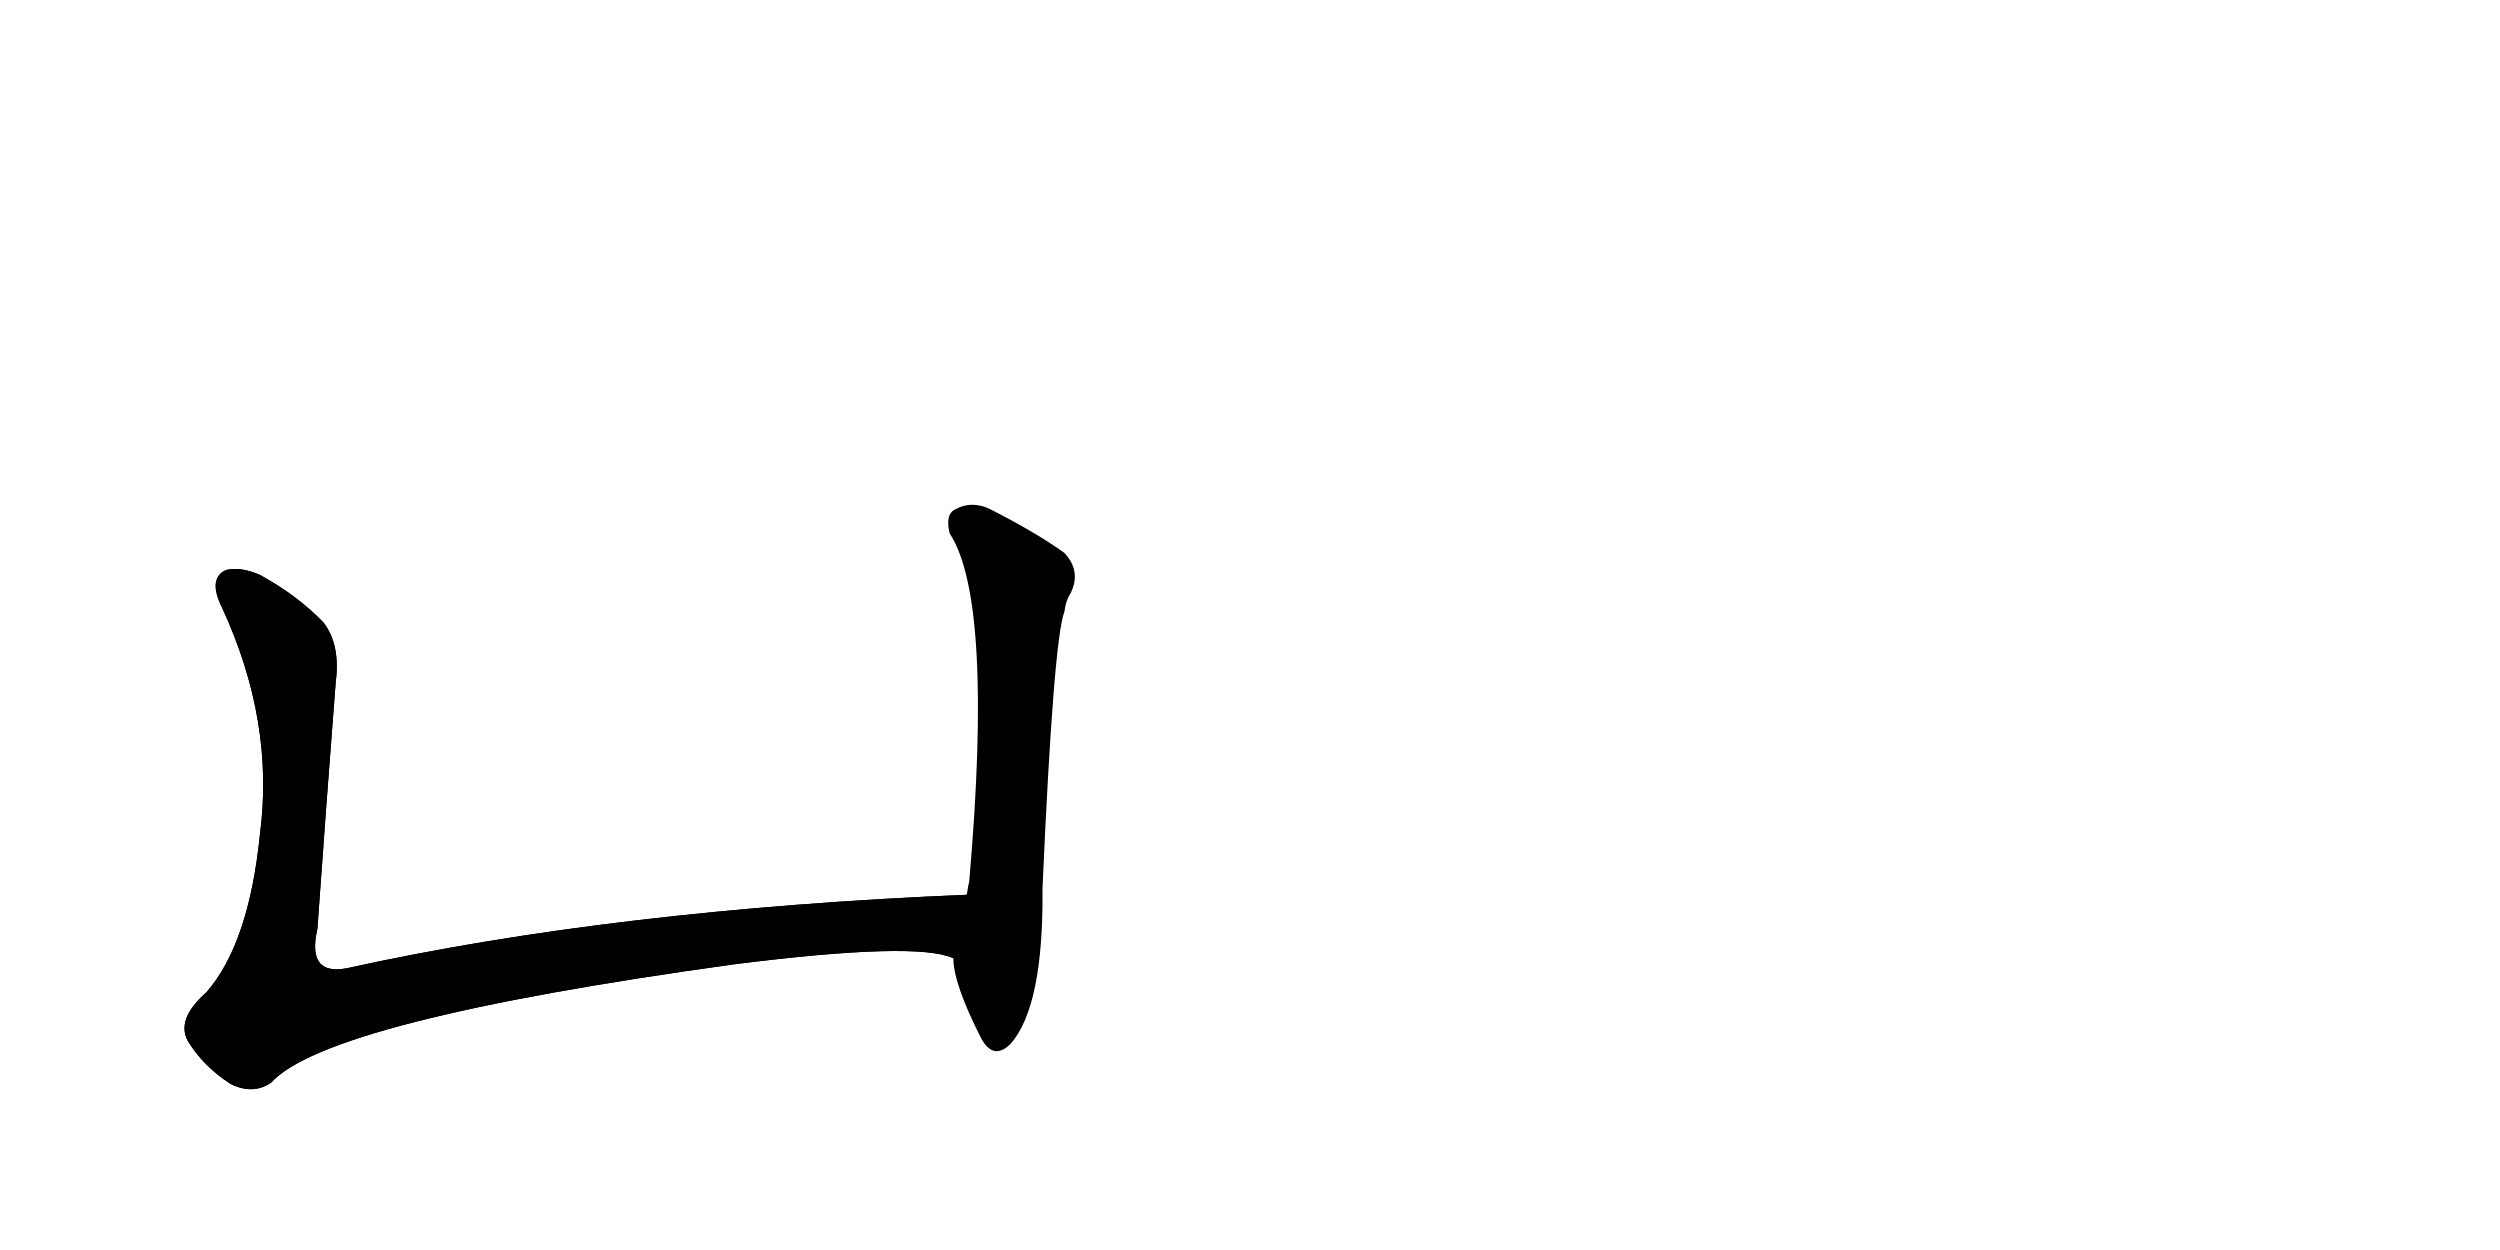 <svg version="1.1" viewBox="0 0 2048 1024" xmlns="http://www.w3.org/2000/svg">
  
  <g transform="scale(1, -1) translate(0, -900)" class="origin">
    <style type="text/css">
        .origin {display:none;}
        .hide {display:none;}
        .stroke {fill: #000000;}
        
.step1 {transform: translateX(1024px);}
.step2 {transform: translateX(2048px);}
.step3 {transform: translateX(3072px);}
.step4 {transform: translateX(4096px);}
.step5 {transform: translateX(5120px);}
.step6 {transform: translateX(6144px);}
.step7 {transform: translateX(7168px);}
.step8 {transform: translateX(8192px);}
.step9 {transform: translateX(9216px);}
.step10 {transform: translateX(10240px);}
.step11 {transform: translateX(11264px);}
.step12 {transform: translateX(12288px);}
.step13 {transform: translateX(13312px);}
.step14 {transform: translateX(14336px);}
.step15 {transform: translateX(15360px);}
.step16 {transform: translateX(16384px);}
.step17 {transform: translateX(17408px);}
.step18 {transform: translateX(18432px);}
.step19 {transform: translateX(19456px);}
.step20 {transform: translateX(20480px);}
.step21 {transform: translateX(21504px);}
.step22 {transform: translateX(22528px);}
.step23 {transform: translateX(23552px);}
.step24 {transform: translateX(24576px);}
.step25 {transform: translateX(25600px);}
.step26 {transform: translateX(26624px);}
.step27 {transform: translateX(27648px);}
.step28 {transform: translateX(28672px);}
.step29 {transform: translateX(29696px);}
    </style>

    <path d="M 792 167 Q 503 155 285 107 Q 251 100 260 139 Q 267 238 275 341 Q 279 372 265 390 Q 244 412 213 429 Q 197 436 185 433 Q 170 426 182 402 Q 225 309 213 217 Q 204 127 169 87 Q 144 65 154 47 Q 167 26 189 12 Q 207 3 222 13 Q 268 64 601 110 Q 751 129 781 115 C 811 110 822 168 792 167 Z" fill="lightgray"/>
    <path d="M 781 115 Q 781 94 804 49 Q 814 31 828 45 Q 855 76 854 172 Q 863 376 872 399 Q 873 408 877 414 Q 886 432 872 447 Q 850 463 811 483 Q 796 490 783 483 Q 774 479 778 463 Q 814 408 794 178 Q 793 174 792 167 L 781 115 Z" fill="lightgray"/></g>
<g transform="scale(1, -1) translate(0, -900)">
    <style type="text/css">
        .origin {display:none;}
        .hide {display:none;}
        .stroke {fill: #000000;}
        
.step1 {transform: translateX(1024px);}
.step2 {transform: translateX(2048px);}
.step3 {transform: translateX(3072px);}
.step4 {transform: translateX(4096px);}
.step5 {transform: translateX(5120px);}
.step6 {transform: translateX(6144px);}
.step7 {transform: translateX(7168px);}
.step8 {transform: translateX(8192px);}
.step9 {transform: translateX(9216px);}
.step10 {transform: translateX(10240px);}
.step11 {transform: translateX(11264px);}
.step12 {transform: translateX(12288px);}
.step13 {transform: translateX(13312px);}
.step14 {transform: translateX(14336px);}
.step15 {transform: translateX(15360px);}
.step16 {transform: translateX(16384px);}
.step17 {transform: translateX(17408px);}
.step18 {transform: translateX(18432px);}
.step19 {transform: translateX(19456px);}
.step20 {transform: translateX(20480px);}
.step21 {transform: translateX(21504px);}
.step22 {transform: translateX(22528px);}
.step23 {transform: translateX(23552px);}
.step24 {transform: translateX(24576px);}
.step25 {transform: translateX(25600px);}
.step26 {transform: translateX(26624px);}
.step27 {transform: translateX(27648px);}
.step28 {transform: translateX(28672px);}
.step29 {transform: translateX(29696px);}
    </style>

    <path d="M 792 167 Q 503 155 285 107 Q 251 100 260 139 Q 267 238 275 341 Q 279 372 265 390 Q 244 412 213 429 Q 197 436 185 433 Q 170 426 182 402 Q 225 309 213 217 Q 204 127 169 87 Q 144 65 154 47 Q 167 26 189 12 Q 207 3 222 13 Q 268 64 601 110 Q 751 129 781 115 C 811 110 822 168 792 167 Z" fill="lightgray" class="stroke step0"/>
    <path d="M 781 115 Q 781 94 804 49 Q 814 31 828 45 Q 855 76 854 172 Q 863 376 872 399 Q 873 408 877 414 Q 886 432 872 447 Q 850 463 811 483 Q 796 490 783 483 Q 774 479 778 463 Q 814 408 794 178 Q 793 174 792 167 L 781 115 Z" fill="lightgray" class="hide"/></g><g transform="scale(1, -1) translate(0, -900)">
    <style type="text/css">
        .origin {display:none;}
        .hide {display:none;}
        .stroke {fill: #000000;}
        
.step1 {transform: translateX(1024px);}
.step2 {transform: translateX(2048px);}
.step3 {transform: translateX(3072px);}
.step4 {transform: translateX(4096px);}
.step5 {transform: translateX(5120px);}
.step6 {transform: translateX(6144px);}
.step7 {transform: translateX(7168px);}
.step8 {transform: translateX(8192px);}
.step9 {transform: translateX(9216px);}
.step10 {transform: translateX(10240px);}
.step11 {transform: translateX(11264px);}
.step12 {transform: translateX(12288px);}
.step13 {transform: translateX(13312px);}
.step14 {transform: translateX(14336px);}
.step15 {transform: translateX(15360px);}
.step16 {transform: translateX(16384px);}
.step17 {transform: translateX(17408px);}
.step18 {transform: translateX(18432px);}
.step19 {transform: translateX(19456px);}
.step20 {transform: translateX(20480px);}
.step21 {transform: translateX(21504px);}
.step22 {transform: translateX(22528px);}
.step23 {transform: translateX(23552px);}
.step24 {transform: translateX(24576px);}
.step25 {transform: translateX(25600px);}
.step26 {transform: translateX(26624px);}
.step27 {transform: translateX(27648px);}
.step28 {transform: translateX(28672px);}
.step29 {transform: translateX(29696px);}
    </style>

    <path d="M 792 167 Q 503 155 285 107 Q 251 100 260 139 Q 267 238 275 341 Q 279 372 265 390 Q 244 412 213 429 Q 197 436 185 433 Q 170 426 182 402 Q 225 309 213 217 Q 204 127 169 87 Q 144 65 154 47 Q 167 26 189 12 Q 207 3 222 13 Q 268 64 601 110 Q 751 129 781 115 C 811 110 822 168 792 167 Z" fill="lightgray" class="stroke step1"/>
    <path d="M 781 115 Q 781 94 804 49 Q 814 31 828 45 Q 855 76 854 172 Q 863 376 872 399 Q 873 408 877 414 Q 886 432 872 447 Q 850 463 811 483 Q 796 490 783 483 Q 774 479 778 463 Q 814 408 794 178 Q 793 174 792 167 L 781 115 Z" fill="lightgray" class="stroke step1"/></g></svg>